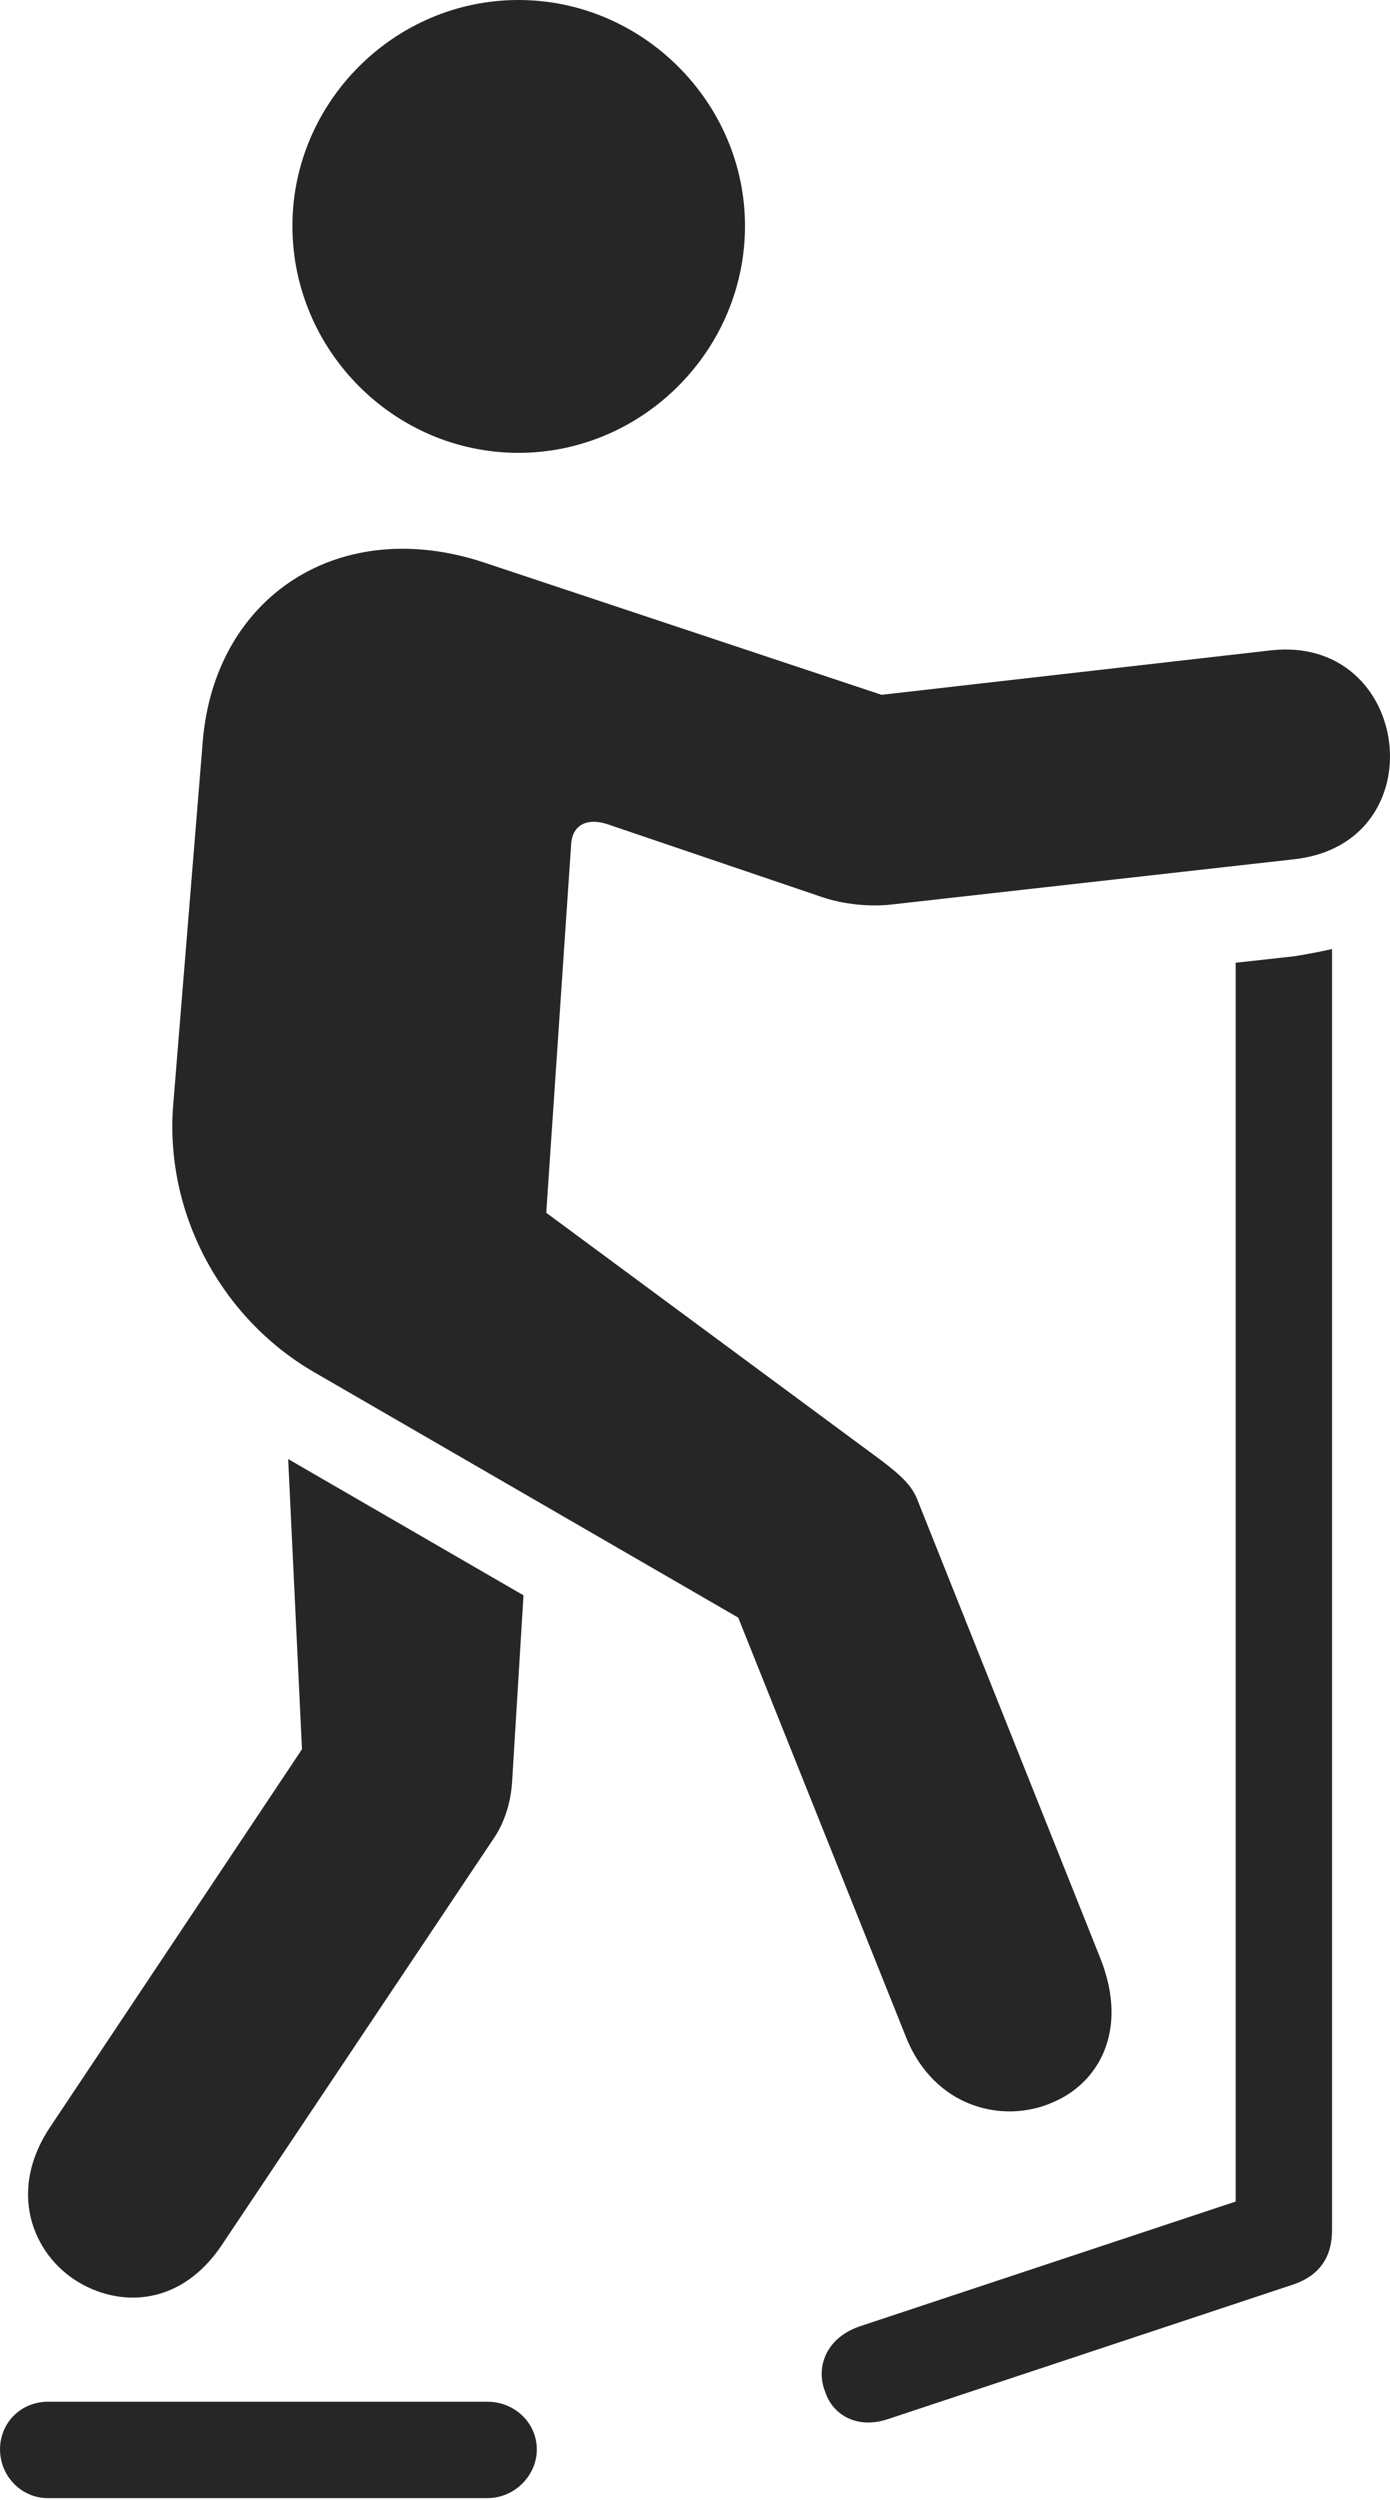 <?xml version="1.0" encoding="UTF-8"?>
<!--Generator: Apple Native CoreSVG 232.5-->
<!DOCTYPE svg
PUBLIC "-//W3C//DTD SVG 1.1//EN"
       "http://www.w3.org/Graphics/SVG/1.1/DTD/svg11.dtd">
<svg version="1.1" xmlns="http://www.w3.org/2000/svg" xmlns:xlink="http://www.w3.org/1999/xlink" width="63.765" height="114.621">
 <g>
  <rect height="114.621" opacity="0" width="63.765" x="0" y="0"/>
  <path d="M23.786 20.763C29.479 20.763 34.176 16.065 34.176 10.357C34.176 4.698 29.479 0 23.786 0C18.078 0 13.414 4.698 13.414 10.357C13.414 16.065 18.078 20.763 23.786 20.763ZM48.299 96.391C50.395 95.505 51.789 93.113 50.486 89.808L42.119 68.85C41.875 68.166 41.402 67.689 40.358 66.908L25.059 55.605L26.2 38.725C26.249 37.794 26.966 37.486 27.879 37.794L37.782 41.155C38.728 41.463 39.918 41.594 40.977 41.463L59.393 39.394C65.95 38.643 64.759 29.101 58.3 29.818L40.44 31.857L22.254 25.807C15.599 23.573 9.858 27.324 9.302 33.978L7.95 50.599C7.526 55.605 10.151 60.449 14.409 62.913L33.865 74.167L41.548 93.364C42.84 96.649 46.031 97.397 48.299 96.391ZM3.867 104.787C5.839 105.805 8.393 105.558 10.151 102.97L22.712 84.197C23.102 83.593 23.429 82.729 23.493 81.685L24.015 73.145L13.219 66.897L13.853 80.202L2.257 97.588C0.263 100.645 1.611 103.618 3.867 104.787ZM40.695 110.928L59.366 104.731C60.494 104.334 61.106 103.524 61.106 102.257L61.106 43.512C60.596 43.628 60.006 43.745 59.383 43.842L56.685 44.142L56.685 100.94L39.401 106.675C37.83 107.238 37.417 108.61 37.864 109.687C38.178 110.662 39.255 111.393 40.695 110.928ZM2.202 114.539L22.358 114.539C23.599 114.539 24.626 113.511 24.626 112.304C24.626 111.078 23.599 110.118 22.358 110.118L2.202 110.118C0.961 110.118 0.001 111.078 0.001 112.304C0.001 113.511 0.961 114.539 2.202 114.539Z" fill="#000000" fill-opacity="0.85"/>
 </g>
</svg>
